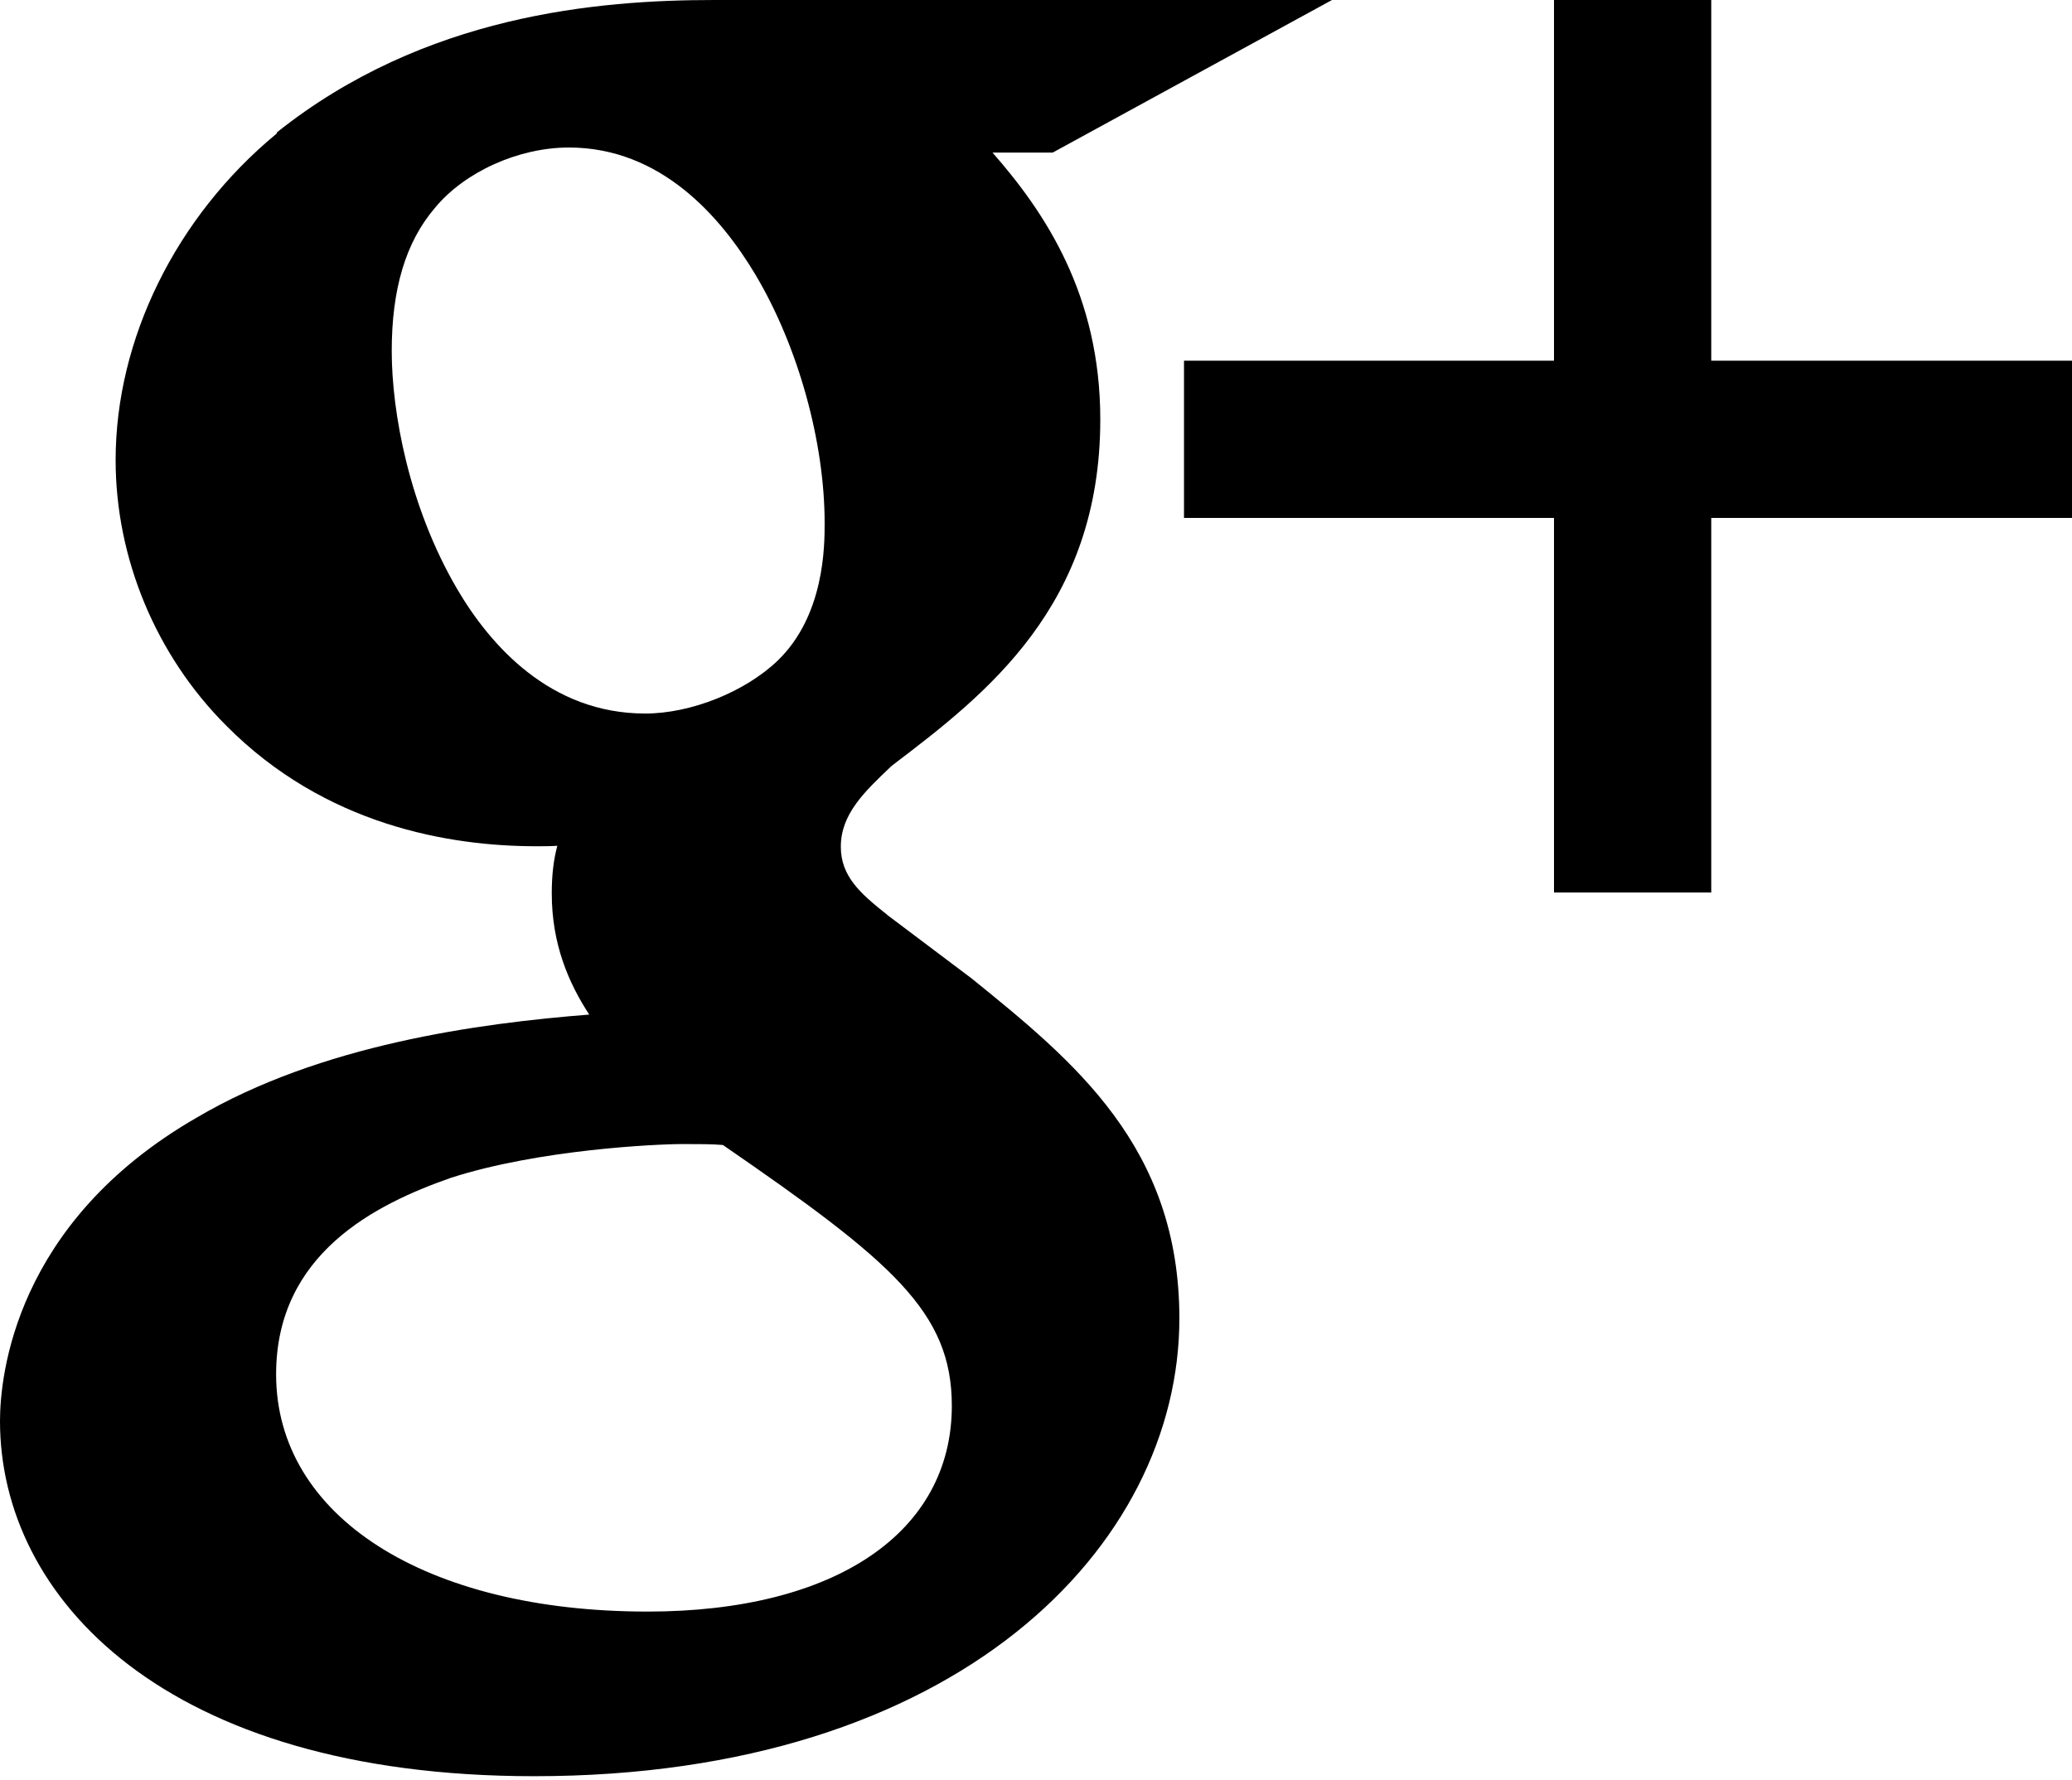 <?xml version="1.0" encoding="UTF-8"?>
<svg width="448px" height="385px" viewBox="0 0 448 385" version="1.1" xmlns="http://www.w3.org/2000/svg" xmlns:xlink="http://www.w3.org/1999/xlink">
    <!-- Generator: sketchtool 48.2 (47327) - http://www.bohemiancoding.com/sketch -->
    <title>23882209-99A7-4C87-8645-60D0B409EDD2</title>
    <desc>Created with sketchtool.</desc>
    <defs></defs>
    <g id="google_plus" stroke="none" stroke-width="1" fill="none" fill-rule="evenodd">
        <path d="M210.1,211.6 L191.9,197.9 L191.8,197.8 C186,193.2 181.8,189.5 181.8,183.1 C181.8,176.1 186.8,171.3 192.7,165.7 L193.2,165.3 C213.2,150.1 237.9,131 237.9,90.7 C237.9,63.8 226,46 214.6,33 L227.6,33 L288,0 L154.5,0 C129.2,0 91.8,3.2 59.9,28.6 L59.8,28.9 C38,46.9 25,73.4 25,99.5 C25,120.7 33.7,141.7 48.9,156.9 C70.3,178.5 97.2,183 116,183 C117.5,183 119,183 120.5,182.9 C119.7,185.9 119.3,189.2 119.3,193.2 C119.3,204.1 122.9,212.5 127.4,219.4 C103.4,221.3 69.3,225.9 42.5,241.7 C3.1,264.4 0,297.7 0,307.3 C0,345.5 35.7,384.1 115.5,384.1 C207.1,384.1 255,334.3 255,285.1 C255,248 232.2,229.5 210.1,211.6 Z M84.7,75.9 C84.7,62.5 87.7,52.4 94,45 C100.5,37.1 112.2,31.9 123,31.9 C142.9,31.9 155.9,46.9 163.4,59.5 C172.6,75 178.3,95.6 178.3,113.1 C178.3,118 178.3,133.1 168.1,142.9 C161.1,149.6 149.4,154.3 139.5,154.3 C119,154.3 106,139.6 98.8,127.3 C88.4,109.5 84.7,89.1 84.7,75.9 Z M205.8,304 C205.8,331.4 180.6,348.5 140,348.5 C91.9,348.5 59.7,327.9 59.7,297.2 C59.7,271.1 81.2,260.4 97.5,254.7 C116.4,248.6 141.8,247.4 147.6,247.4 C151.5,247.4 153.7,247.4 156.3,247.6 C192.9,272.8 205.8,283.7 205.8,304 Z M370,78 L448,78 L448,112 L370,112 L370,193 L336,193 L336,112 L256,112 L256,78 L336,78 L336,0 L370,0 L370,78 Z" id="Shape" fill="#000000" fill-rule="nonzero"></path>
    </g>
</svg>